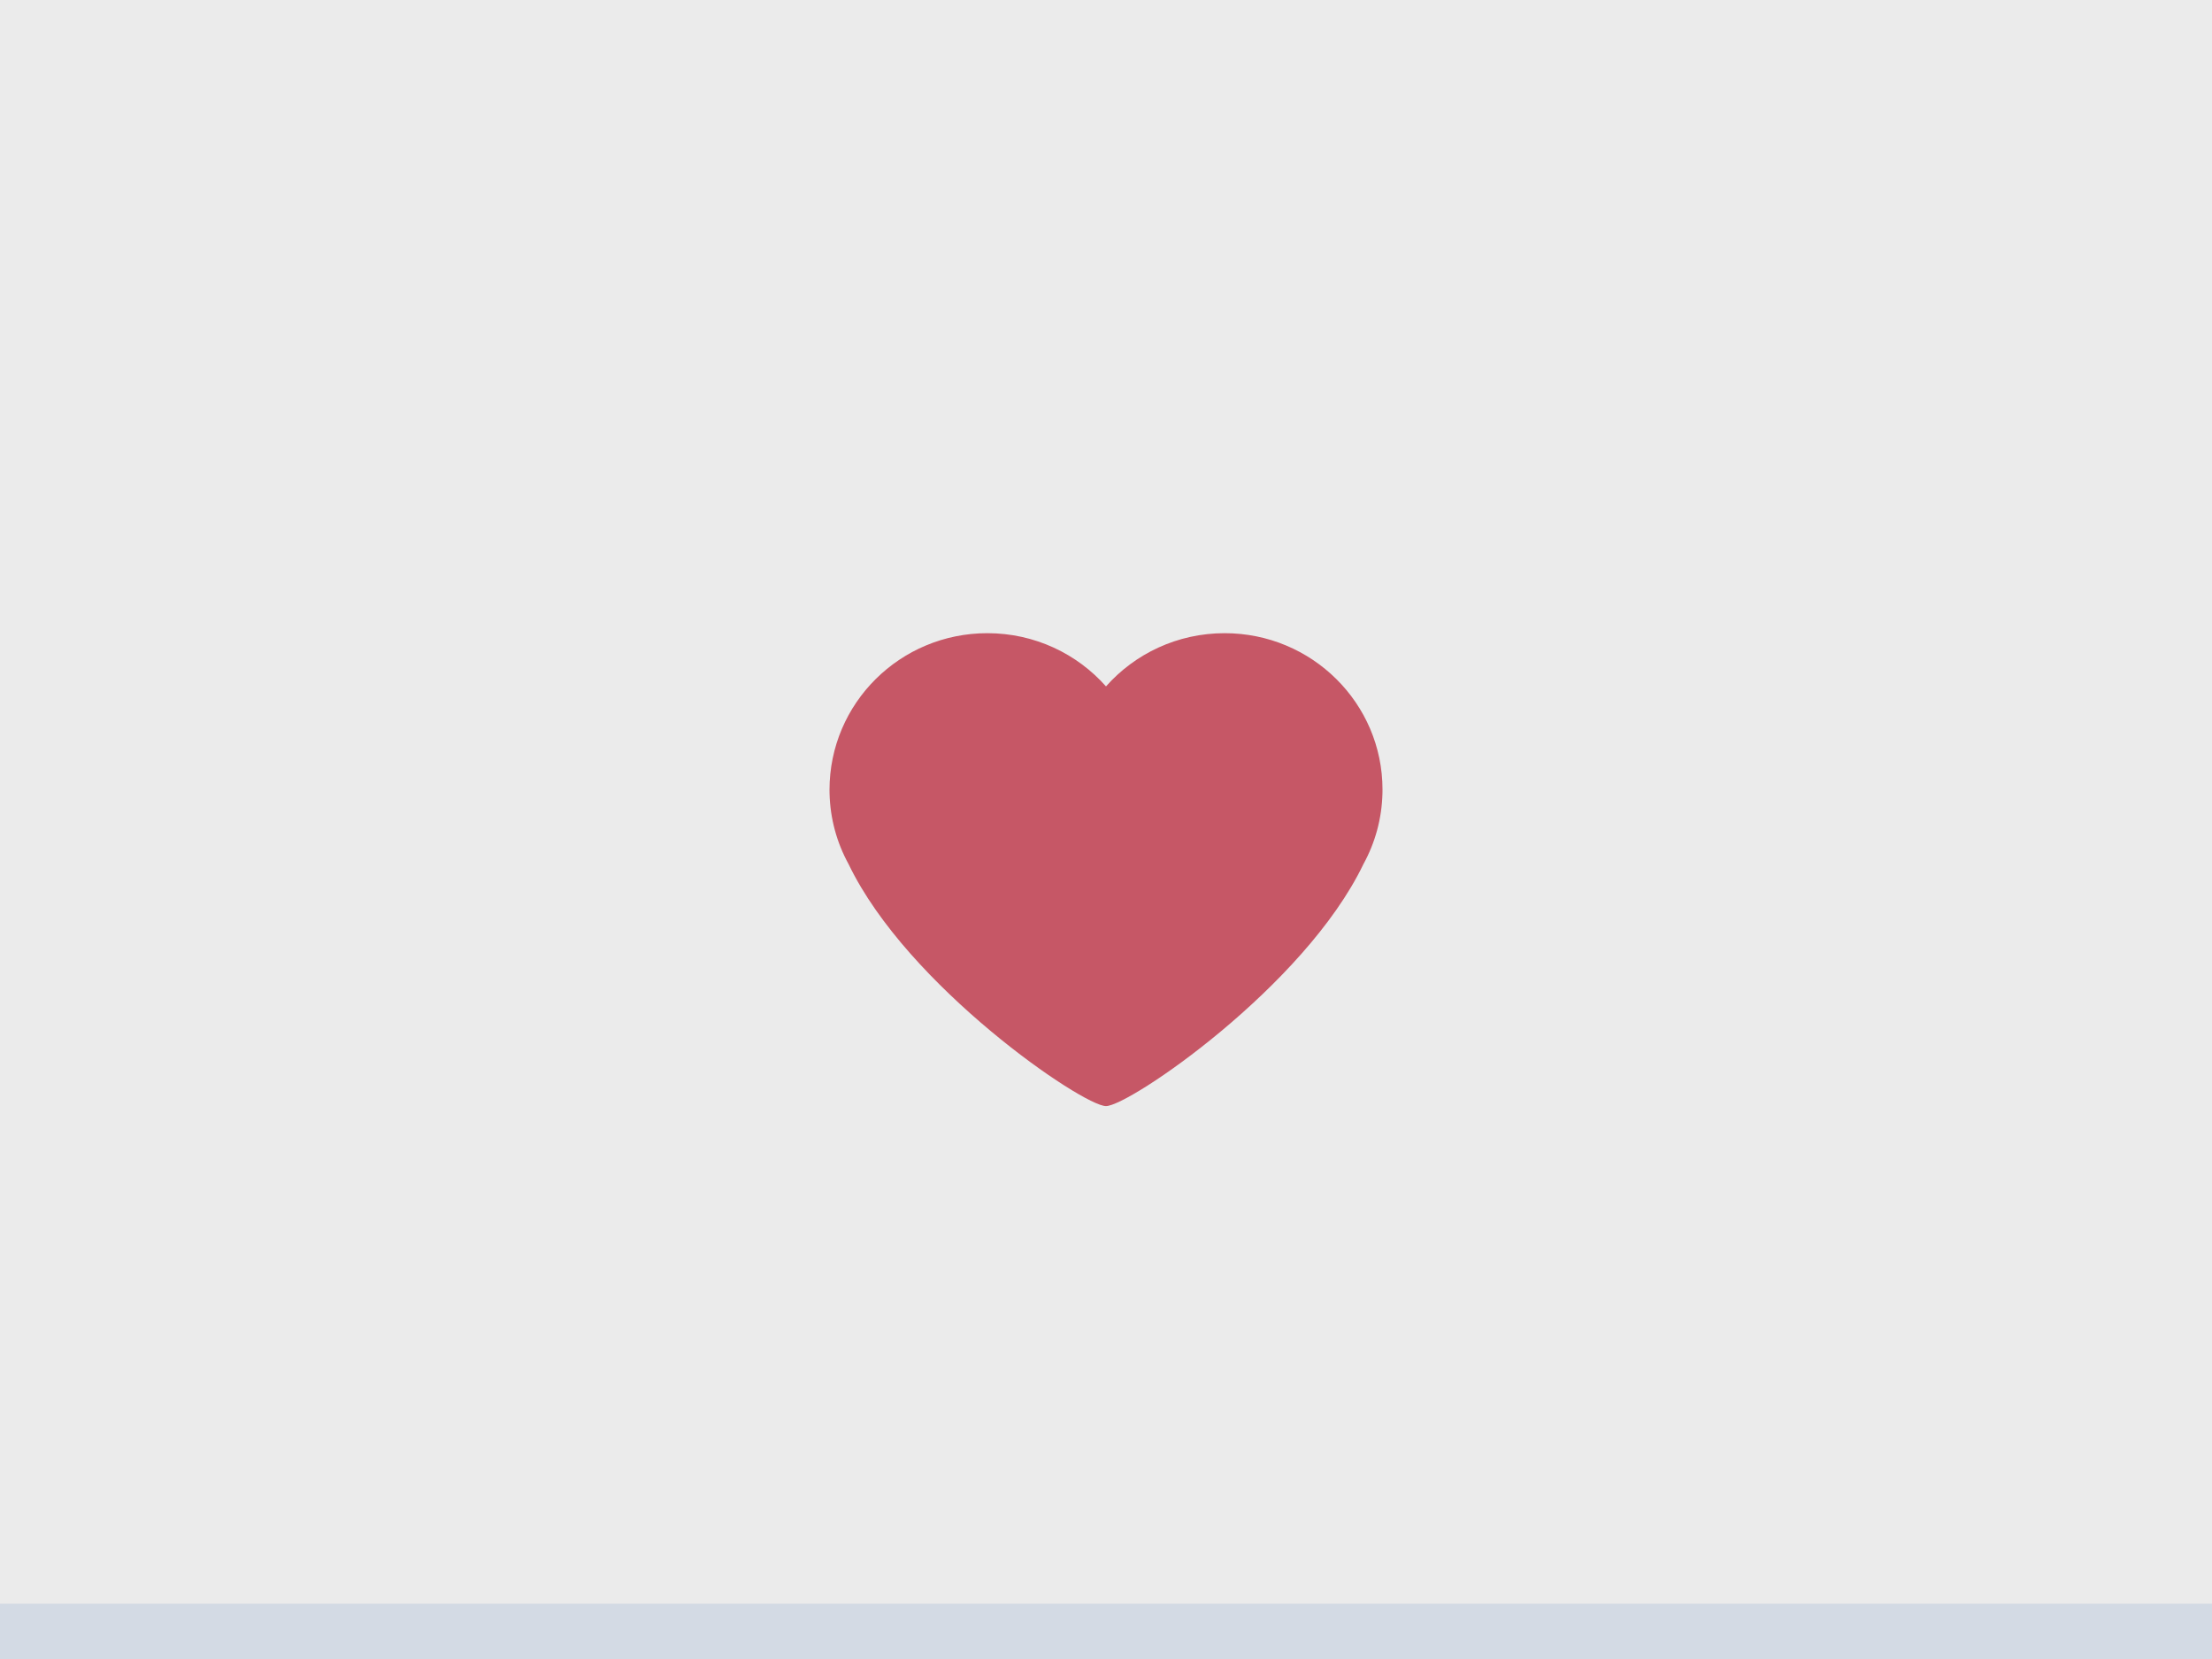 <?xml version="1.0" encoding="UTF-8" standalone="no"?>
<svg width="800px" height="600px" viewBox="0 0 800 600" version="1.1" xmlns="http://www.w3.org/2000/svg" xmlns:xlink="http://www.w3.org/1999/xlink" xmlns:sketch="http://www.bohemiancoding.com/sketch/ns">
    <rect x="0" y="0" width="800" height="600" fill="#333333" stroke="none"/>
    <title>Heart Flat Smaller</title>
    <description>Created with Sketch (http://www.bohemiancoding.com/sketch)</description>
    <defs></defs>
    <g id="Page 1" fill="#D8D8D8" fill-rule="evenodd">
        <g id="heart curved copy">
            <path d="M0,0 L0,600 L800,600 L800,0 L0,0 Z M0,0" id="Rectangle 1" fill="#EBEBEB"></path>
            <g id="Group">
                <path d="M306.915,312.551 C302.708,304.896 300.234,296.172 300.016,286.895 C300.005,286.497 300,286.1 300,285.704 C300,254.319 325.562,229 357.093,229 C374.193,229 389.536,236.446 400,248.243 C410.464,236.446 425.807,229 442.907,229 C474.438,229 500,254.319 500,285.552 C500,286.1 499.995,286.497 499.984,286.895 C499.766,296.172 497.292,304.896 493.085,312.551 C471.822,356.818 408.335,400.034 400,400.034 C391.665,400.034 328.178,356.818 306.915,312.551 Z M306.915,312.551" id="Path" fill="#C65766"></path>
            </g>
            <path d="M0,580 L0,600 L800,600 L800,580 L0,580 Z M0,580" id="Rectangle 3" fill="#D3DAE4"></path>
        </g>
    </g>
</svg>